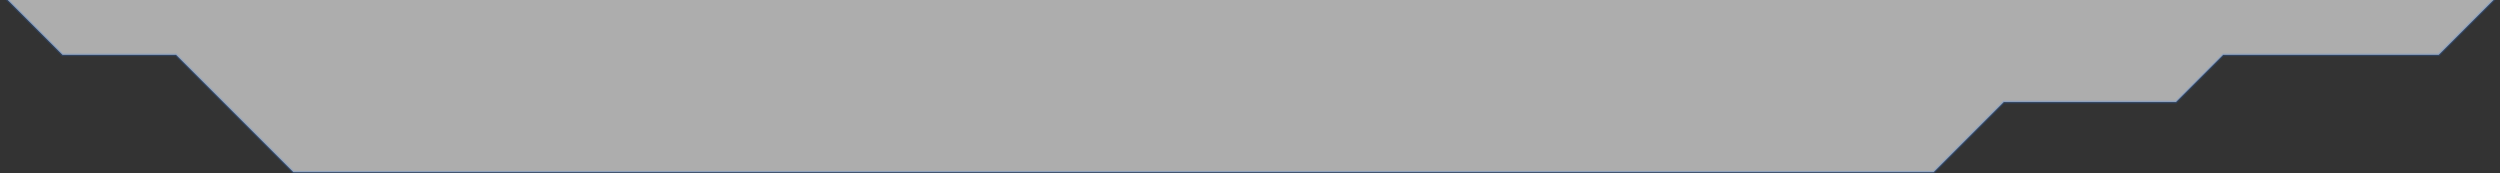 <svg width="980" height="68" viewBox="0 0 980 68" fill="none" xmlns="http://www.w3.org/2000/svg">
<rect x="0" y="0" width="980" height="68" fill="#333333" stroke="none"/>
<path d="M24.5 21.5L2 -1H978.5L956 21.5H871.5L853 40H785.5L758 67.5H115L69 21.5H24.5Z" fill="white" fill-opacity="0.6" stroke="#217AFF" stroke-opacity="0.2"/>
</svg>
